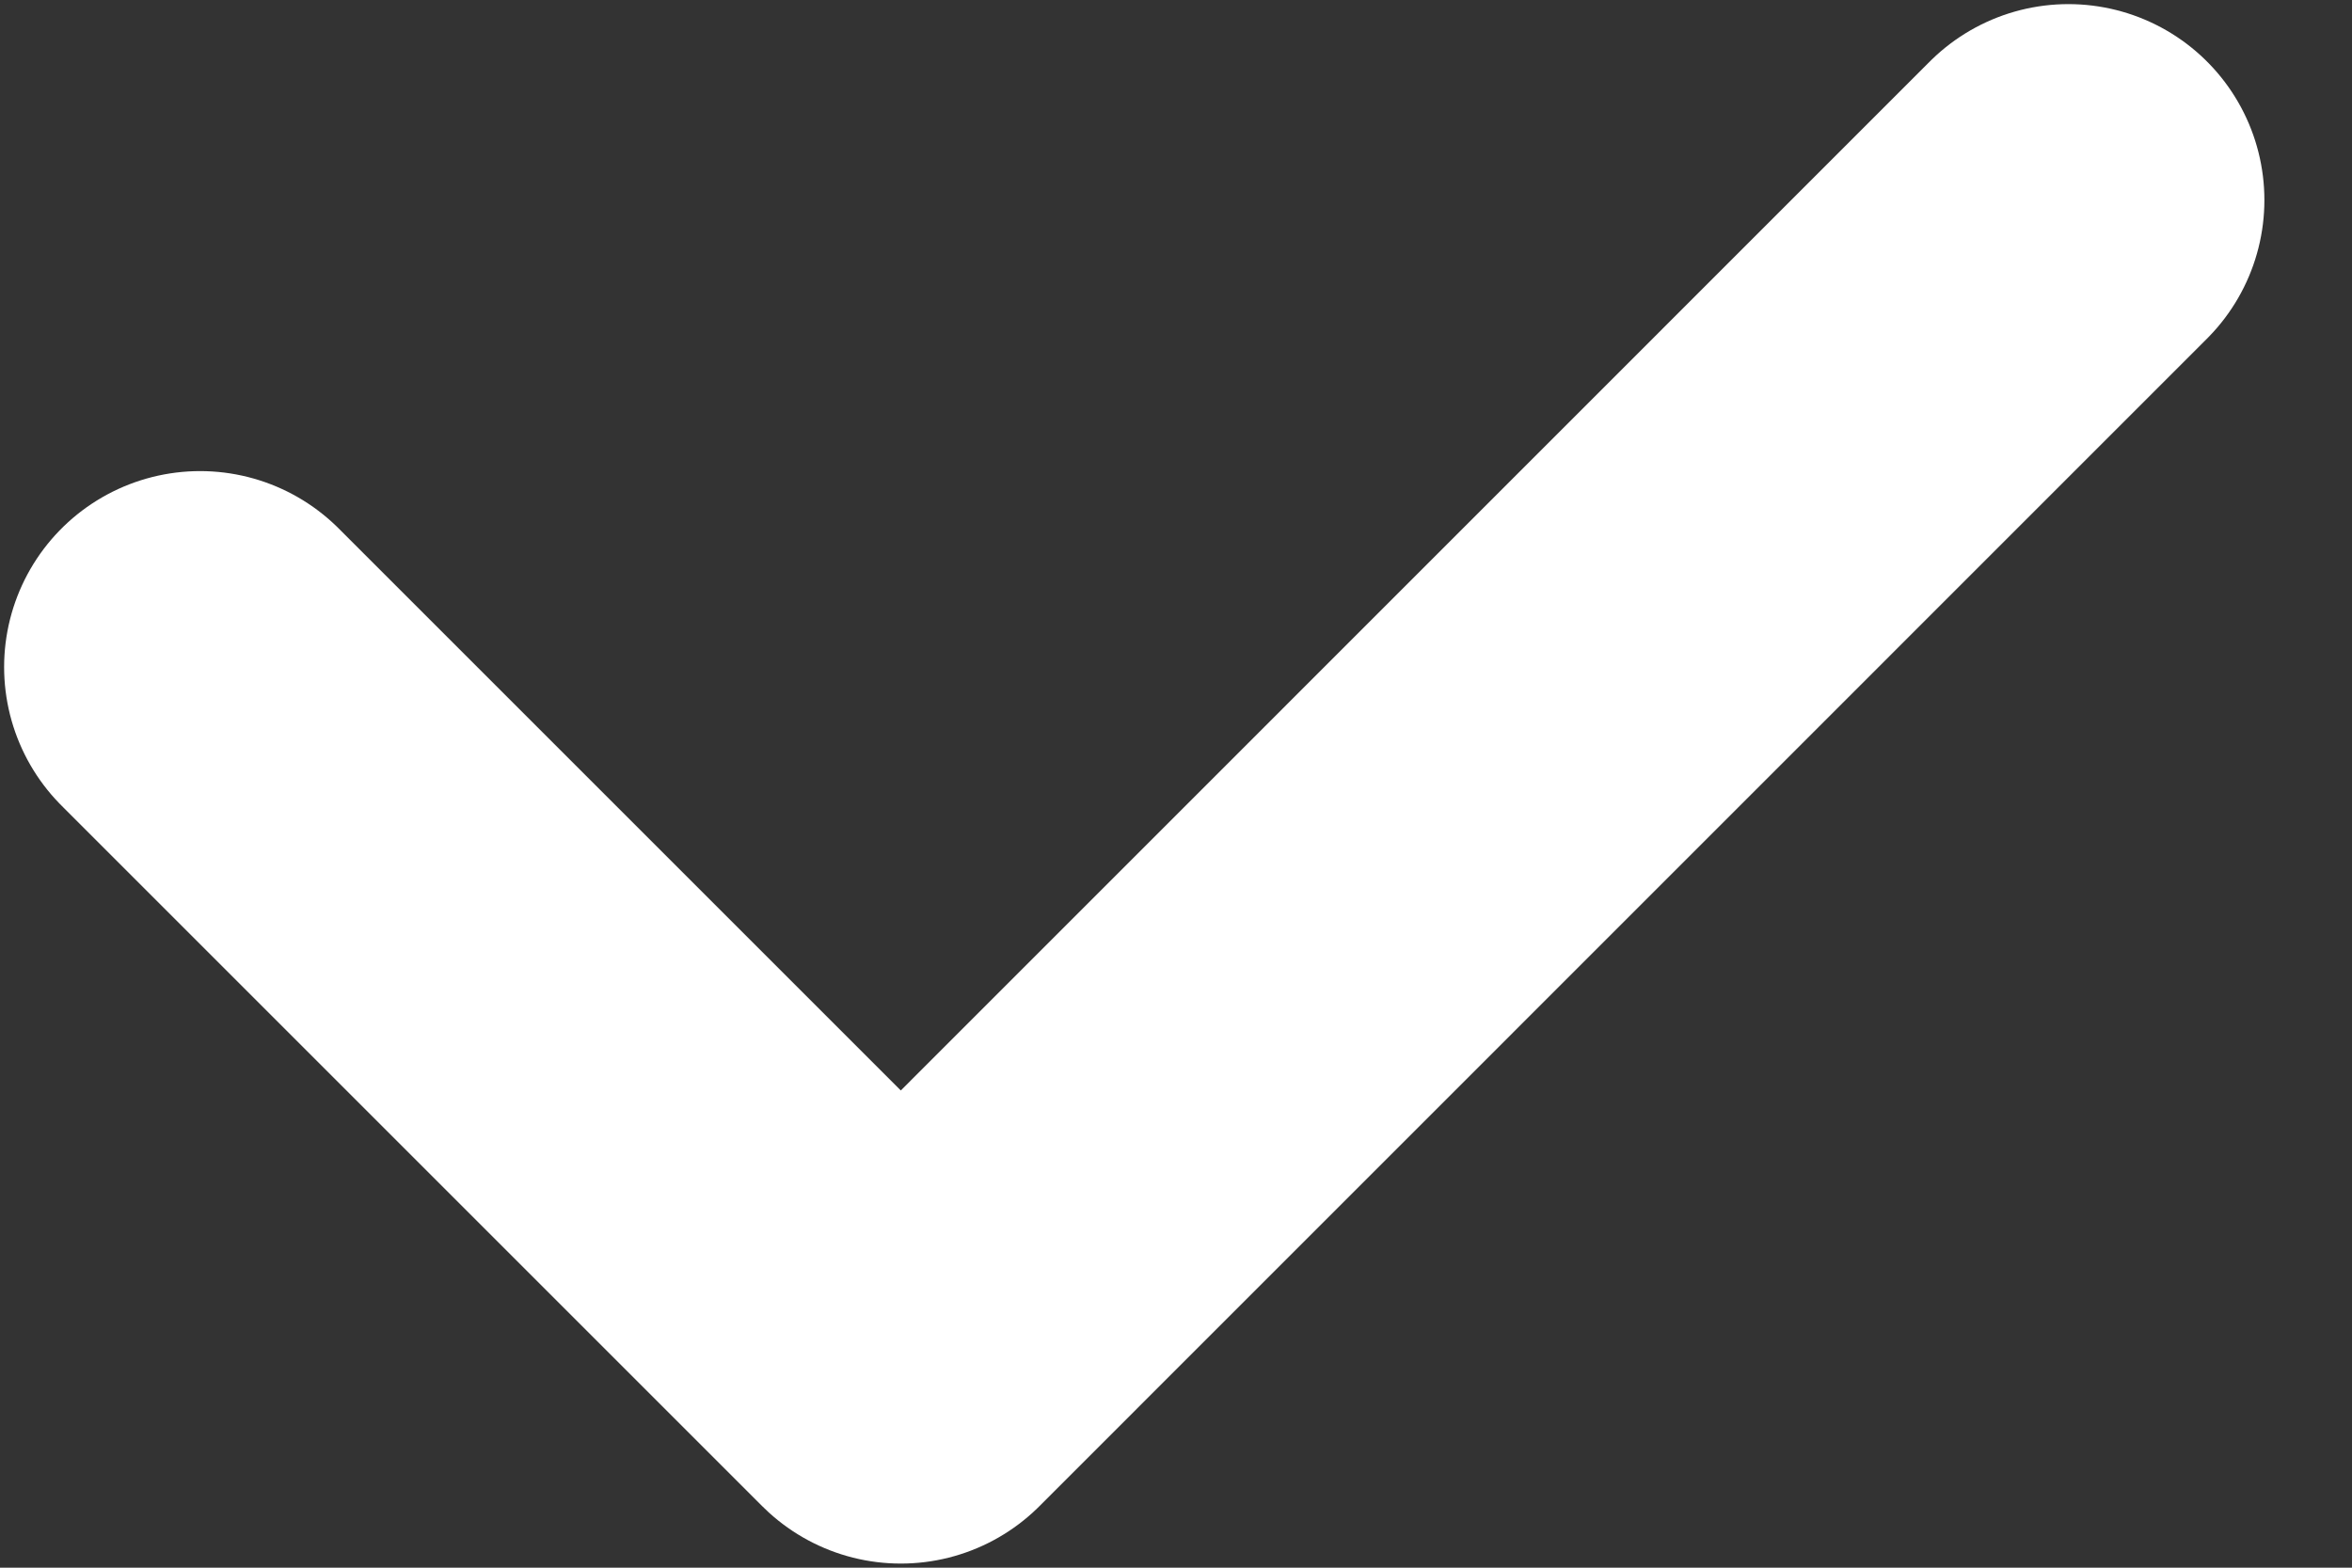<svg width="12" height="8" viewBox="0 0 12 8" fill="none" xmlns="http://www.w3.org/2000/svg">
<rect x="0" y="0" width="12" height="8" fill="#333333" stroke="none"/>
<path d="M10.553 1.021L4.596 6.979L1.021 3.404" stroke="white" stroke-width="2" stroke-linecap="round" stroke-linejoin="round"/>
</svg>
